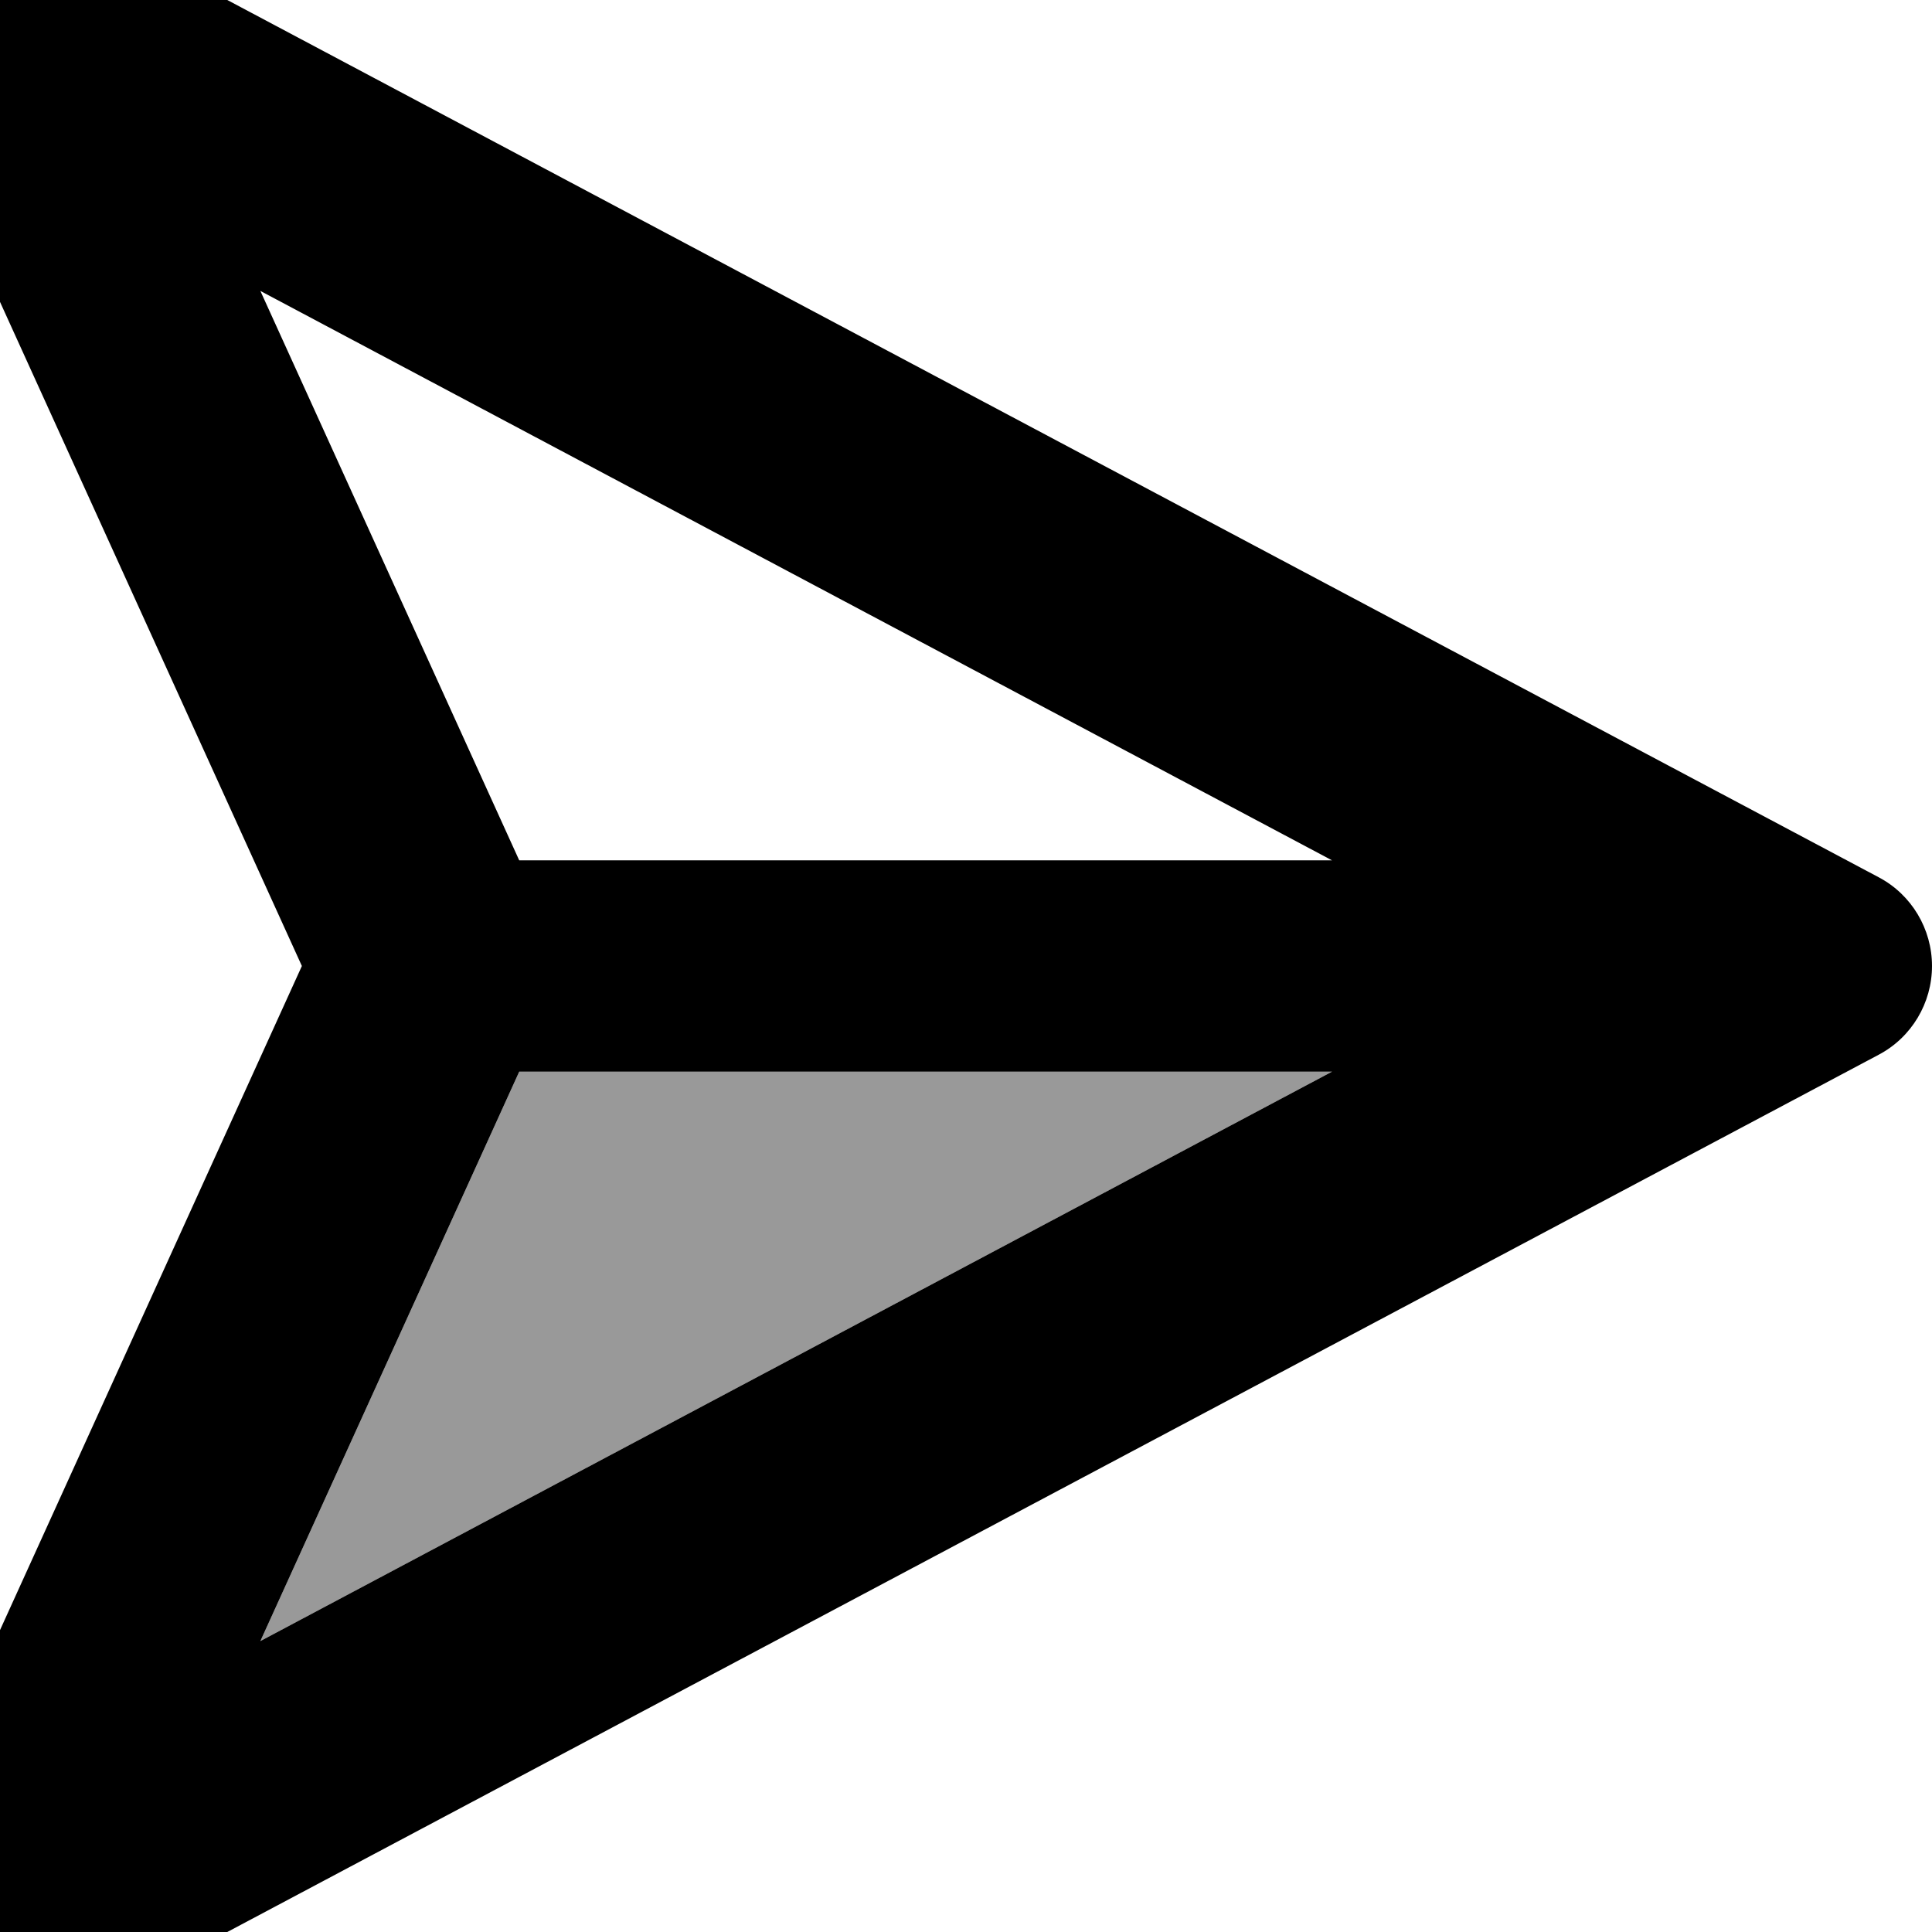 <svg xmlns="http://www.w3.org/2000/svg" viewBox="0 0 512 512"><!--! Font Awesome Pro 7.1.0 by @fontawesome - https://fontawesome.com License - https://fontawesome.com/license (Commercial License) Copyright 2025 Fonticons, Inc. --><path opacity=".4" fill="currentColor" d="M69 434.9L137.6 284 353 284 69 434.9z"/><path fill="currentColor" d="M137.6 284L353 284 69 434.9 137.6 284zM353 228L137.6 228 69 77.1 353 228zm144.9 4.5L64 2 0-32 0 80 80 256 0 432 0 544 64 510 497.9 279.5c8.7-4.6 14.1-13.7 14.1-23.5s-5.4-18.9-14.1-23.5z"/></svg>